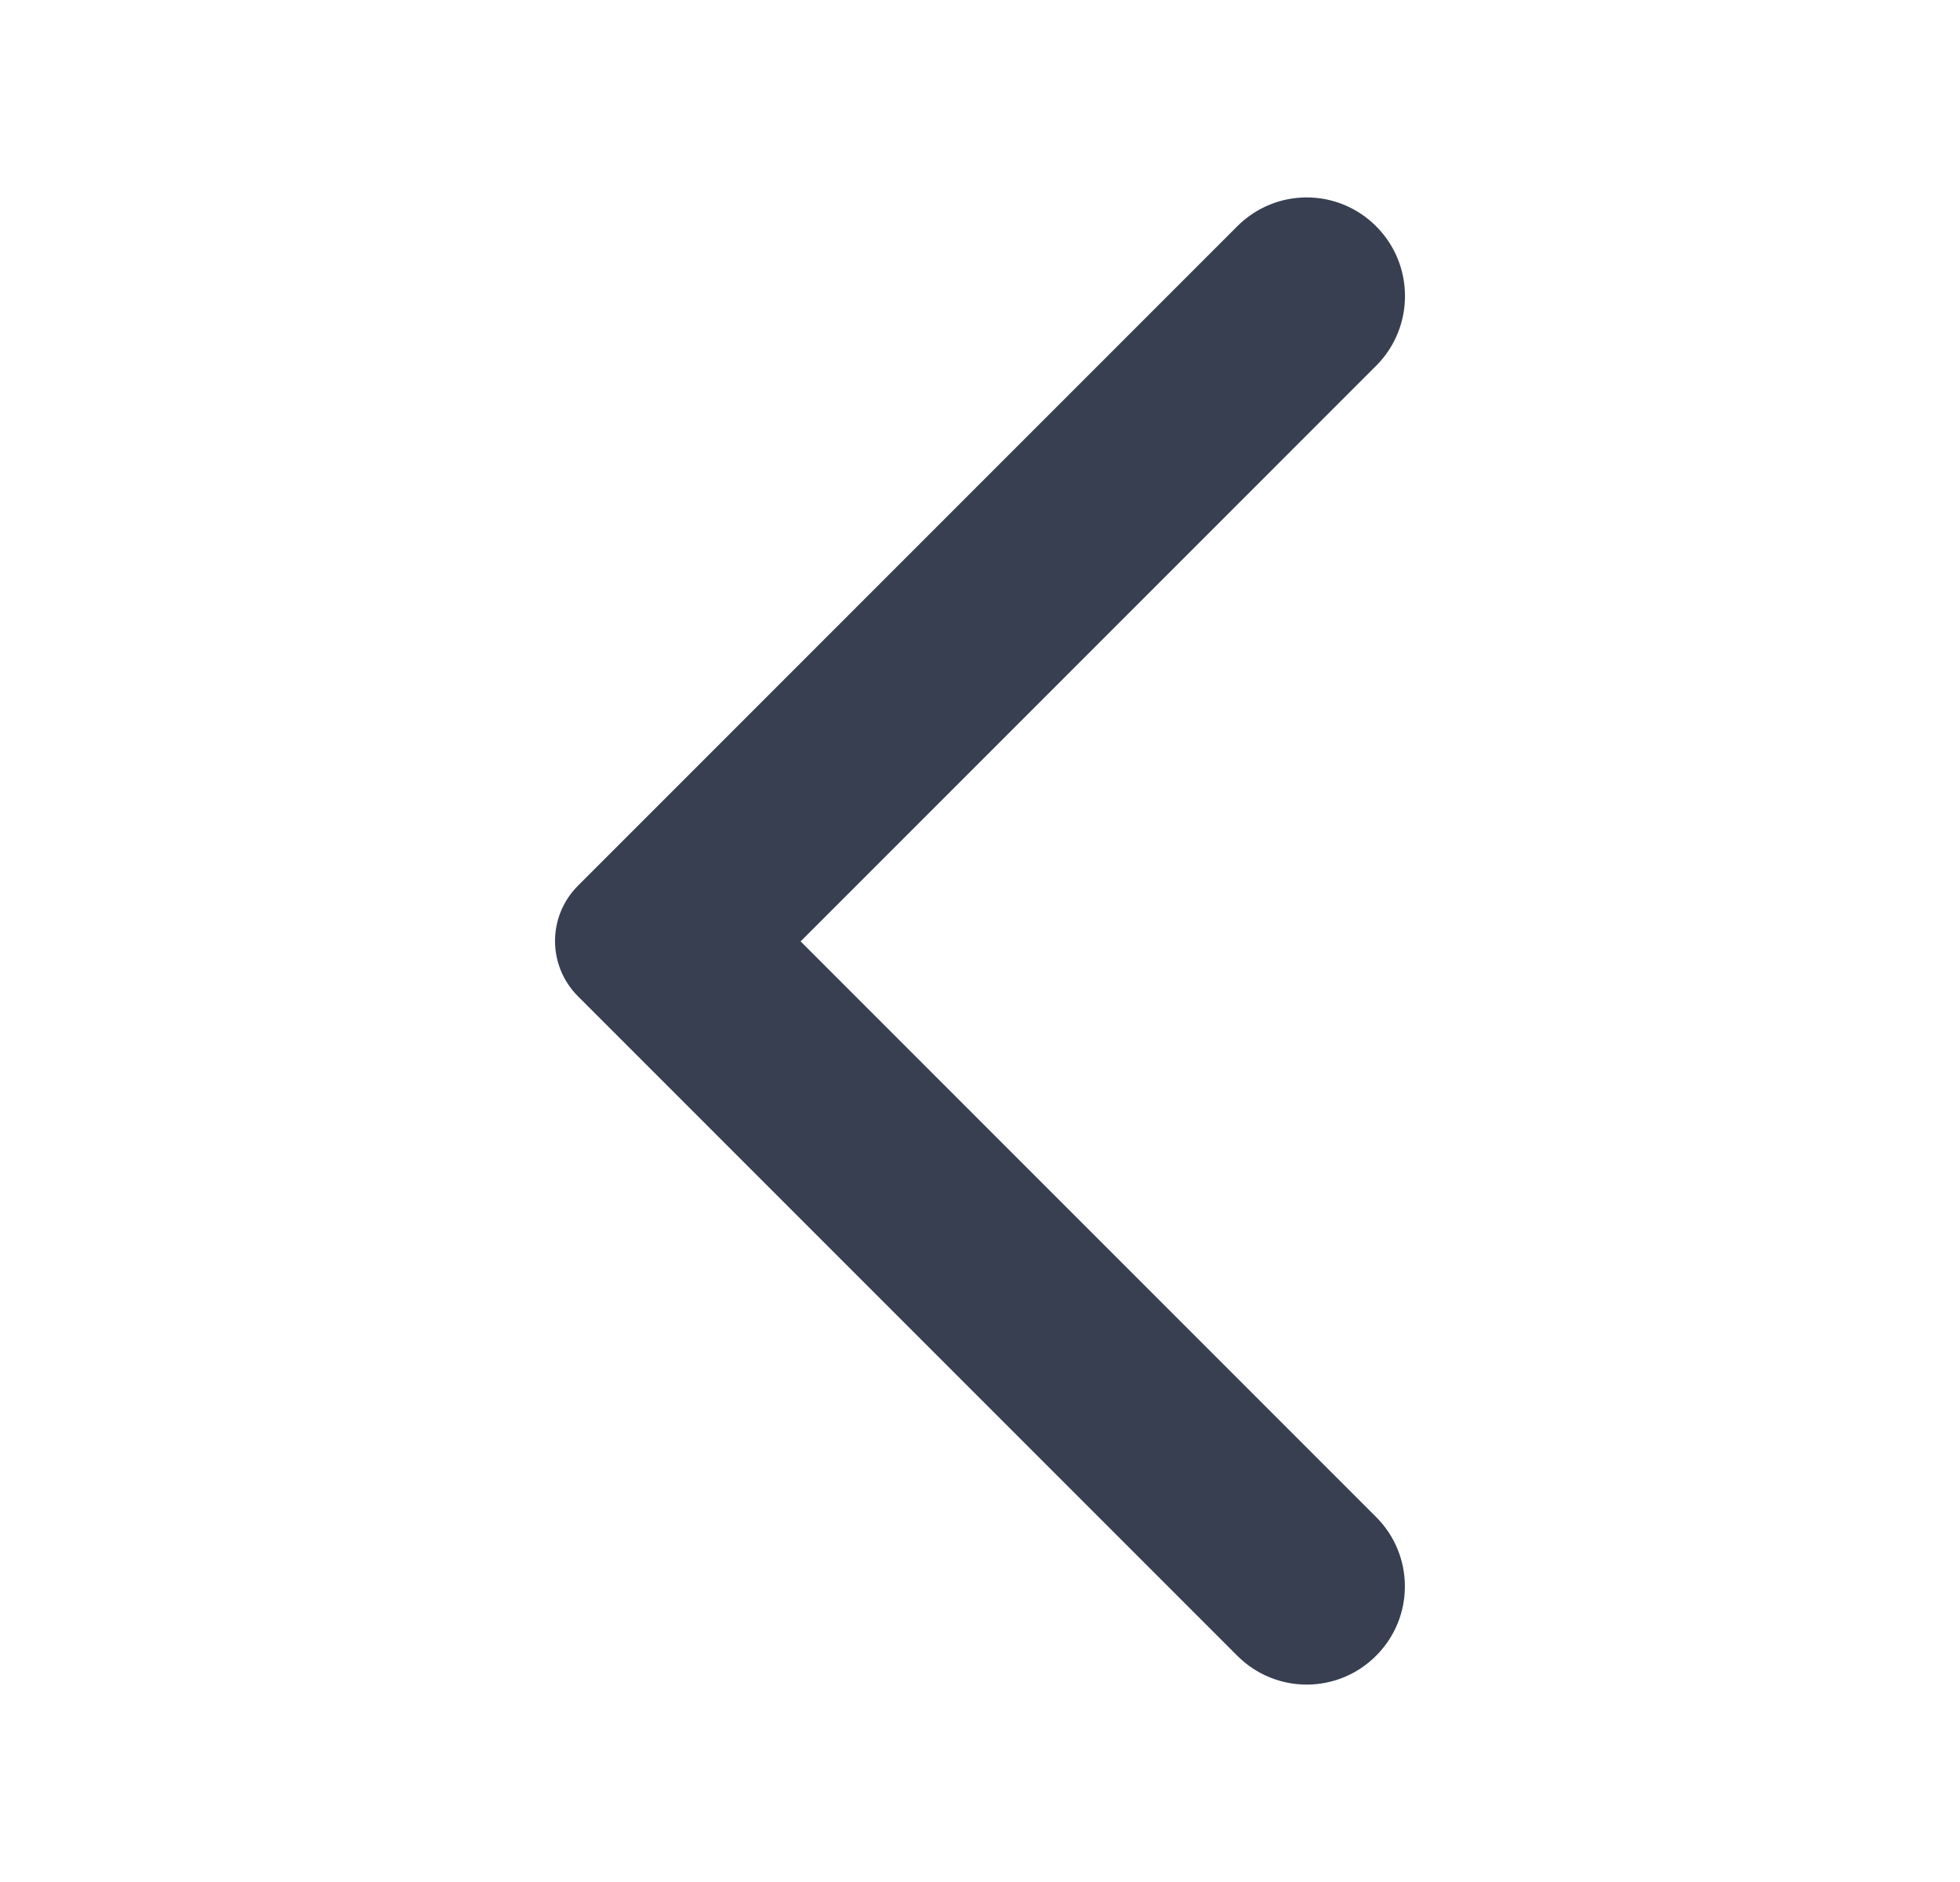 <svg width="25" height="24" viewBox="0 0 25 24" fill="none" xmlns="http://www.w3.org/2000/svg">
<path d="M17.552 2.885C17.062 2.395 16.272 2.395 15.782 2.885L7.372 11.295C6.982 11.685 6.982 12.315 7.372 12.705L15.782 21.115C16.272 21.605 17.062 21.605 17.552 21.115C18.042 20.625 18.042 19.835 17.552 19.345L10.212 12.005L17.562 4.655C18.042 4.165 18.042 3.375 17.552 2.885Z" fill="#373F51"/>
</svg>
